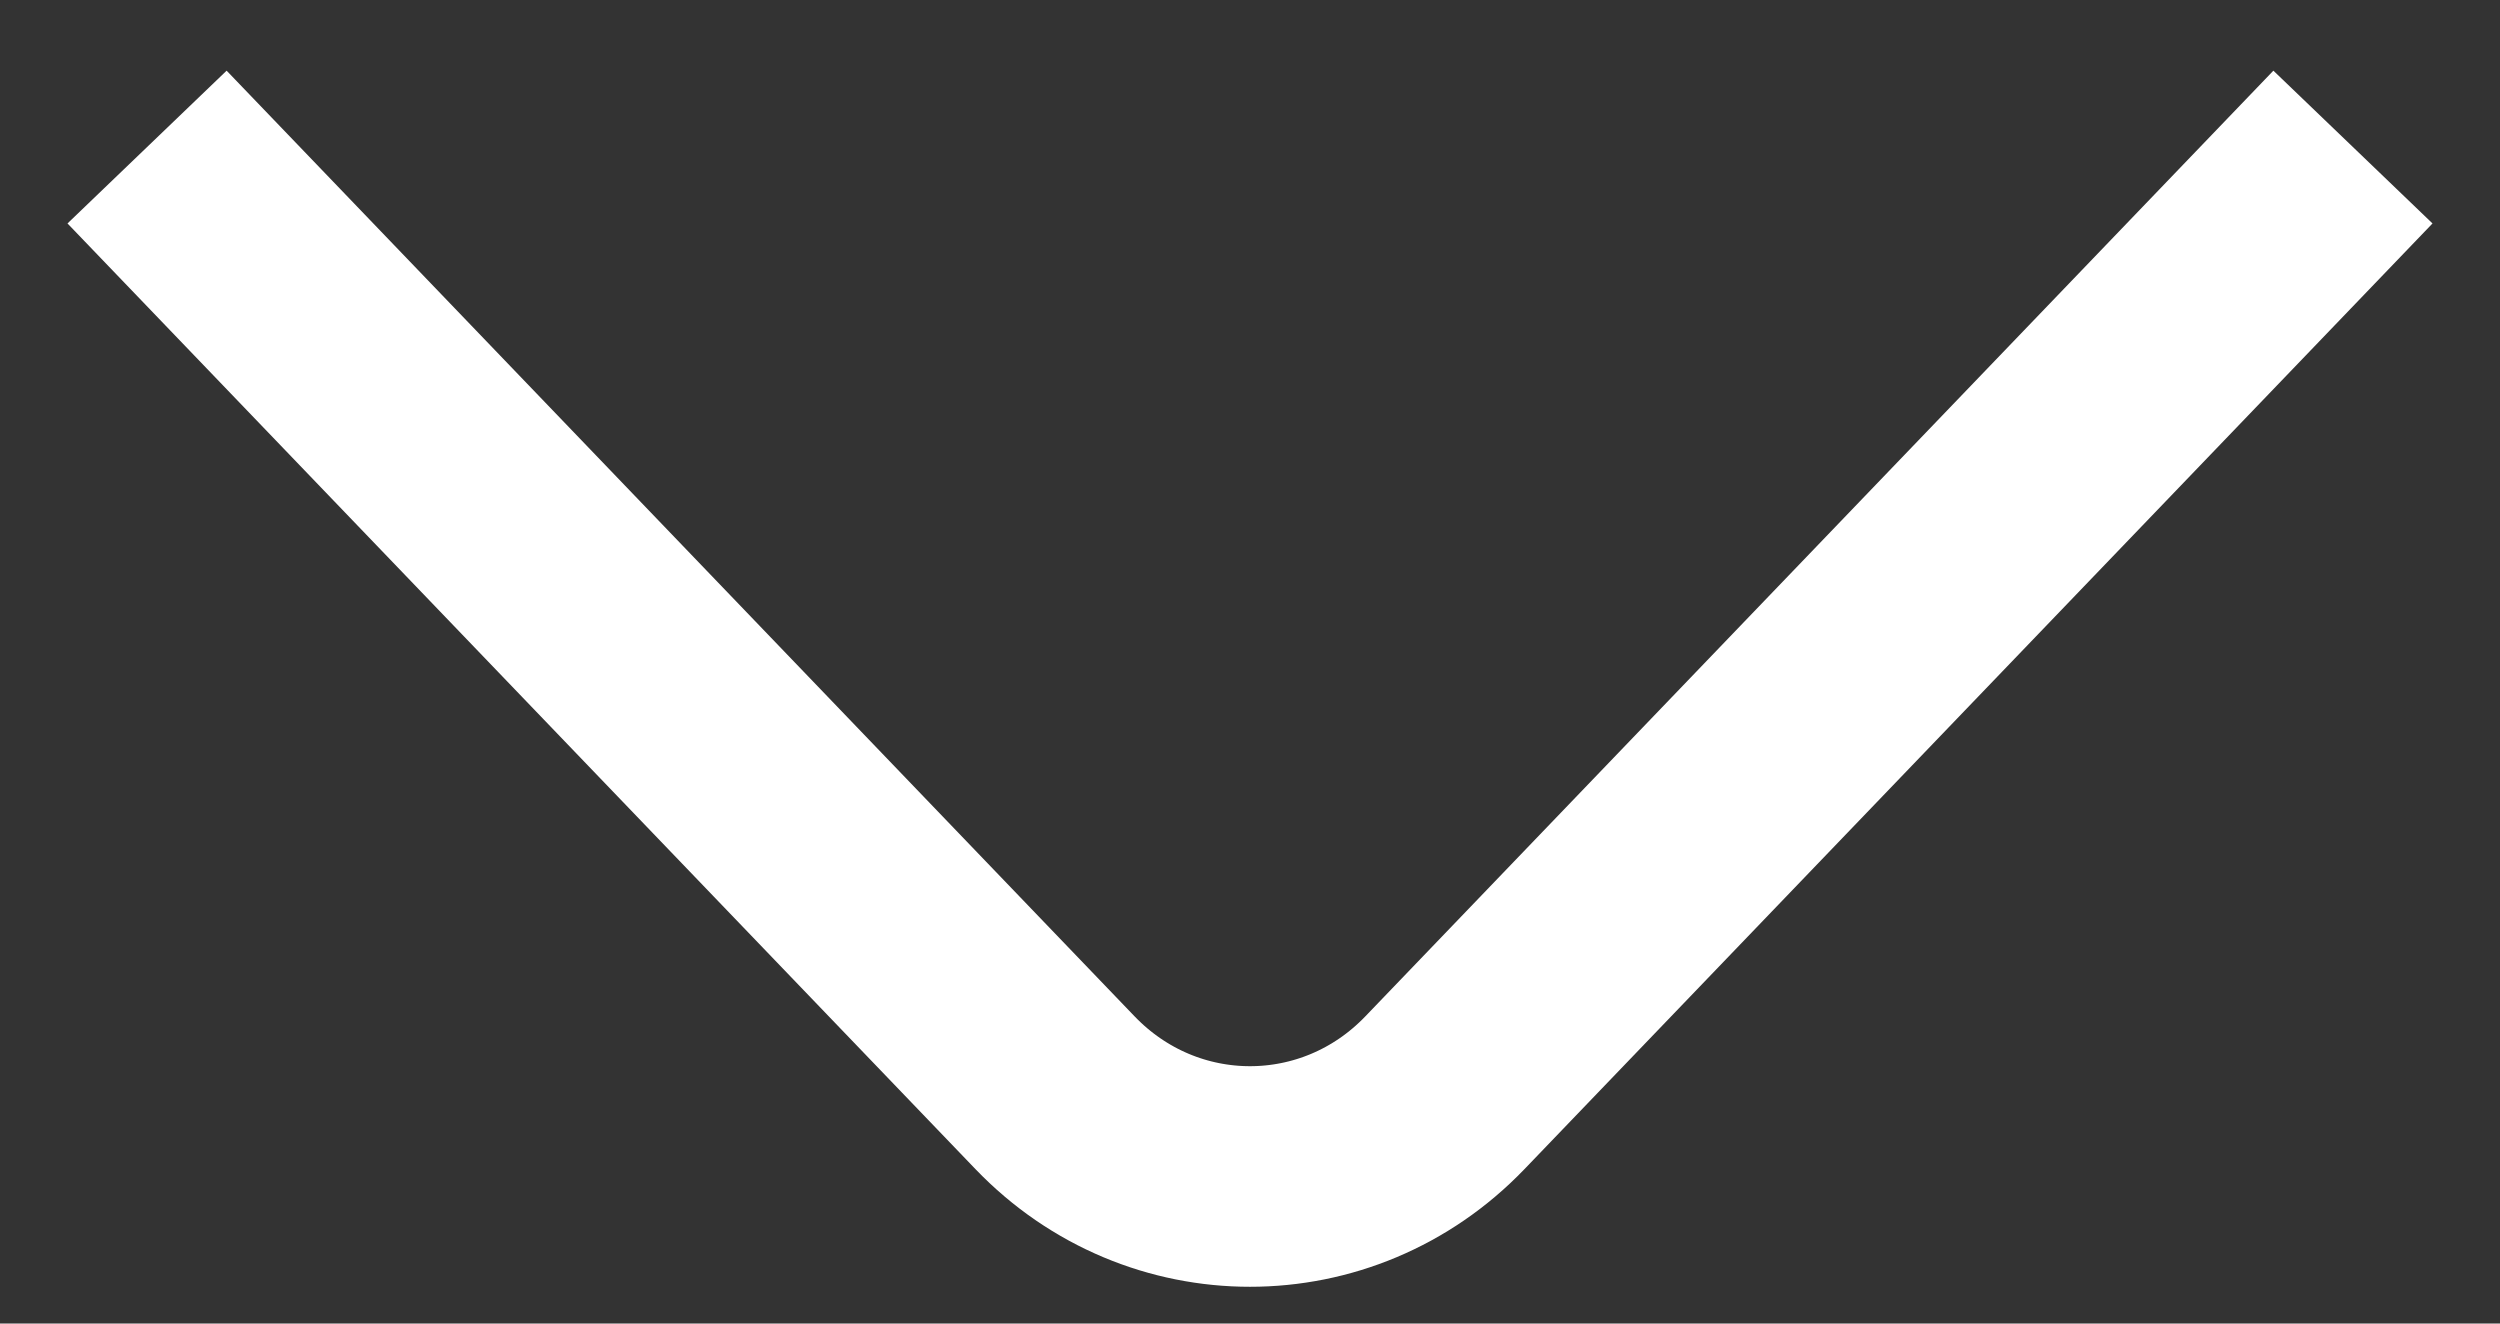 <svg width="34" height="18" viewBox="0 0 34 18" fill="none" xmlns="http://www.w3.org/2000/svg">
<rect x="0" y="0" width="34" height="18" fill="#333333" stroke="none"/>
<path d="M32 2L19.651 14.861C18.193 16.38 15.807 16.38 14.348 14.861L2 2" stroke="white" stroke-width="3" stroke-miterlimit="10" stroke-linejoin="round"/>
</svg>
